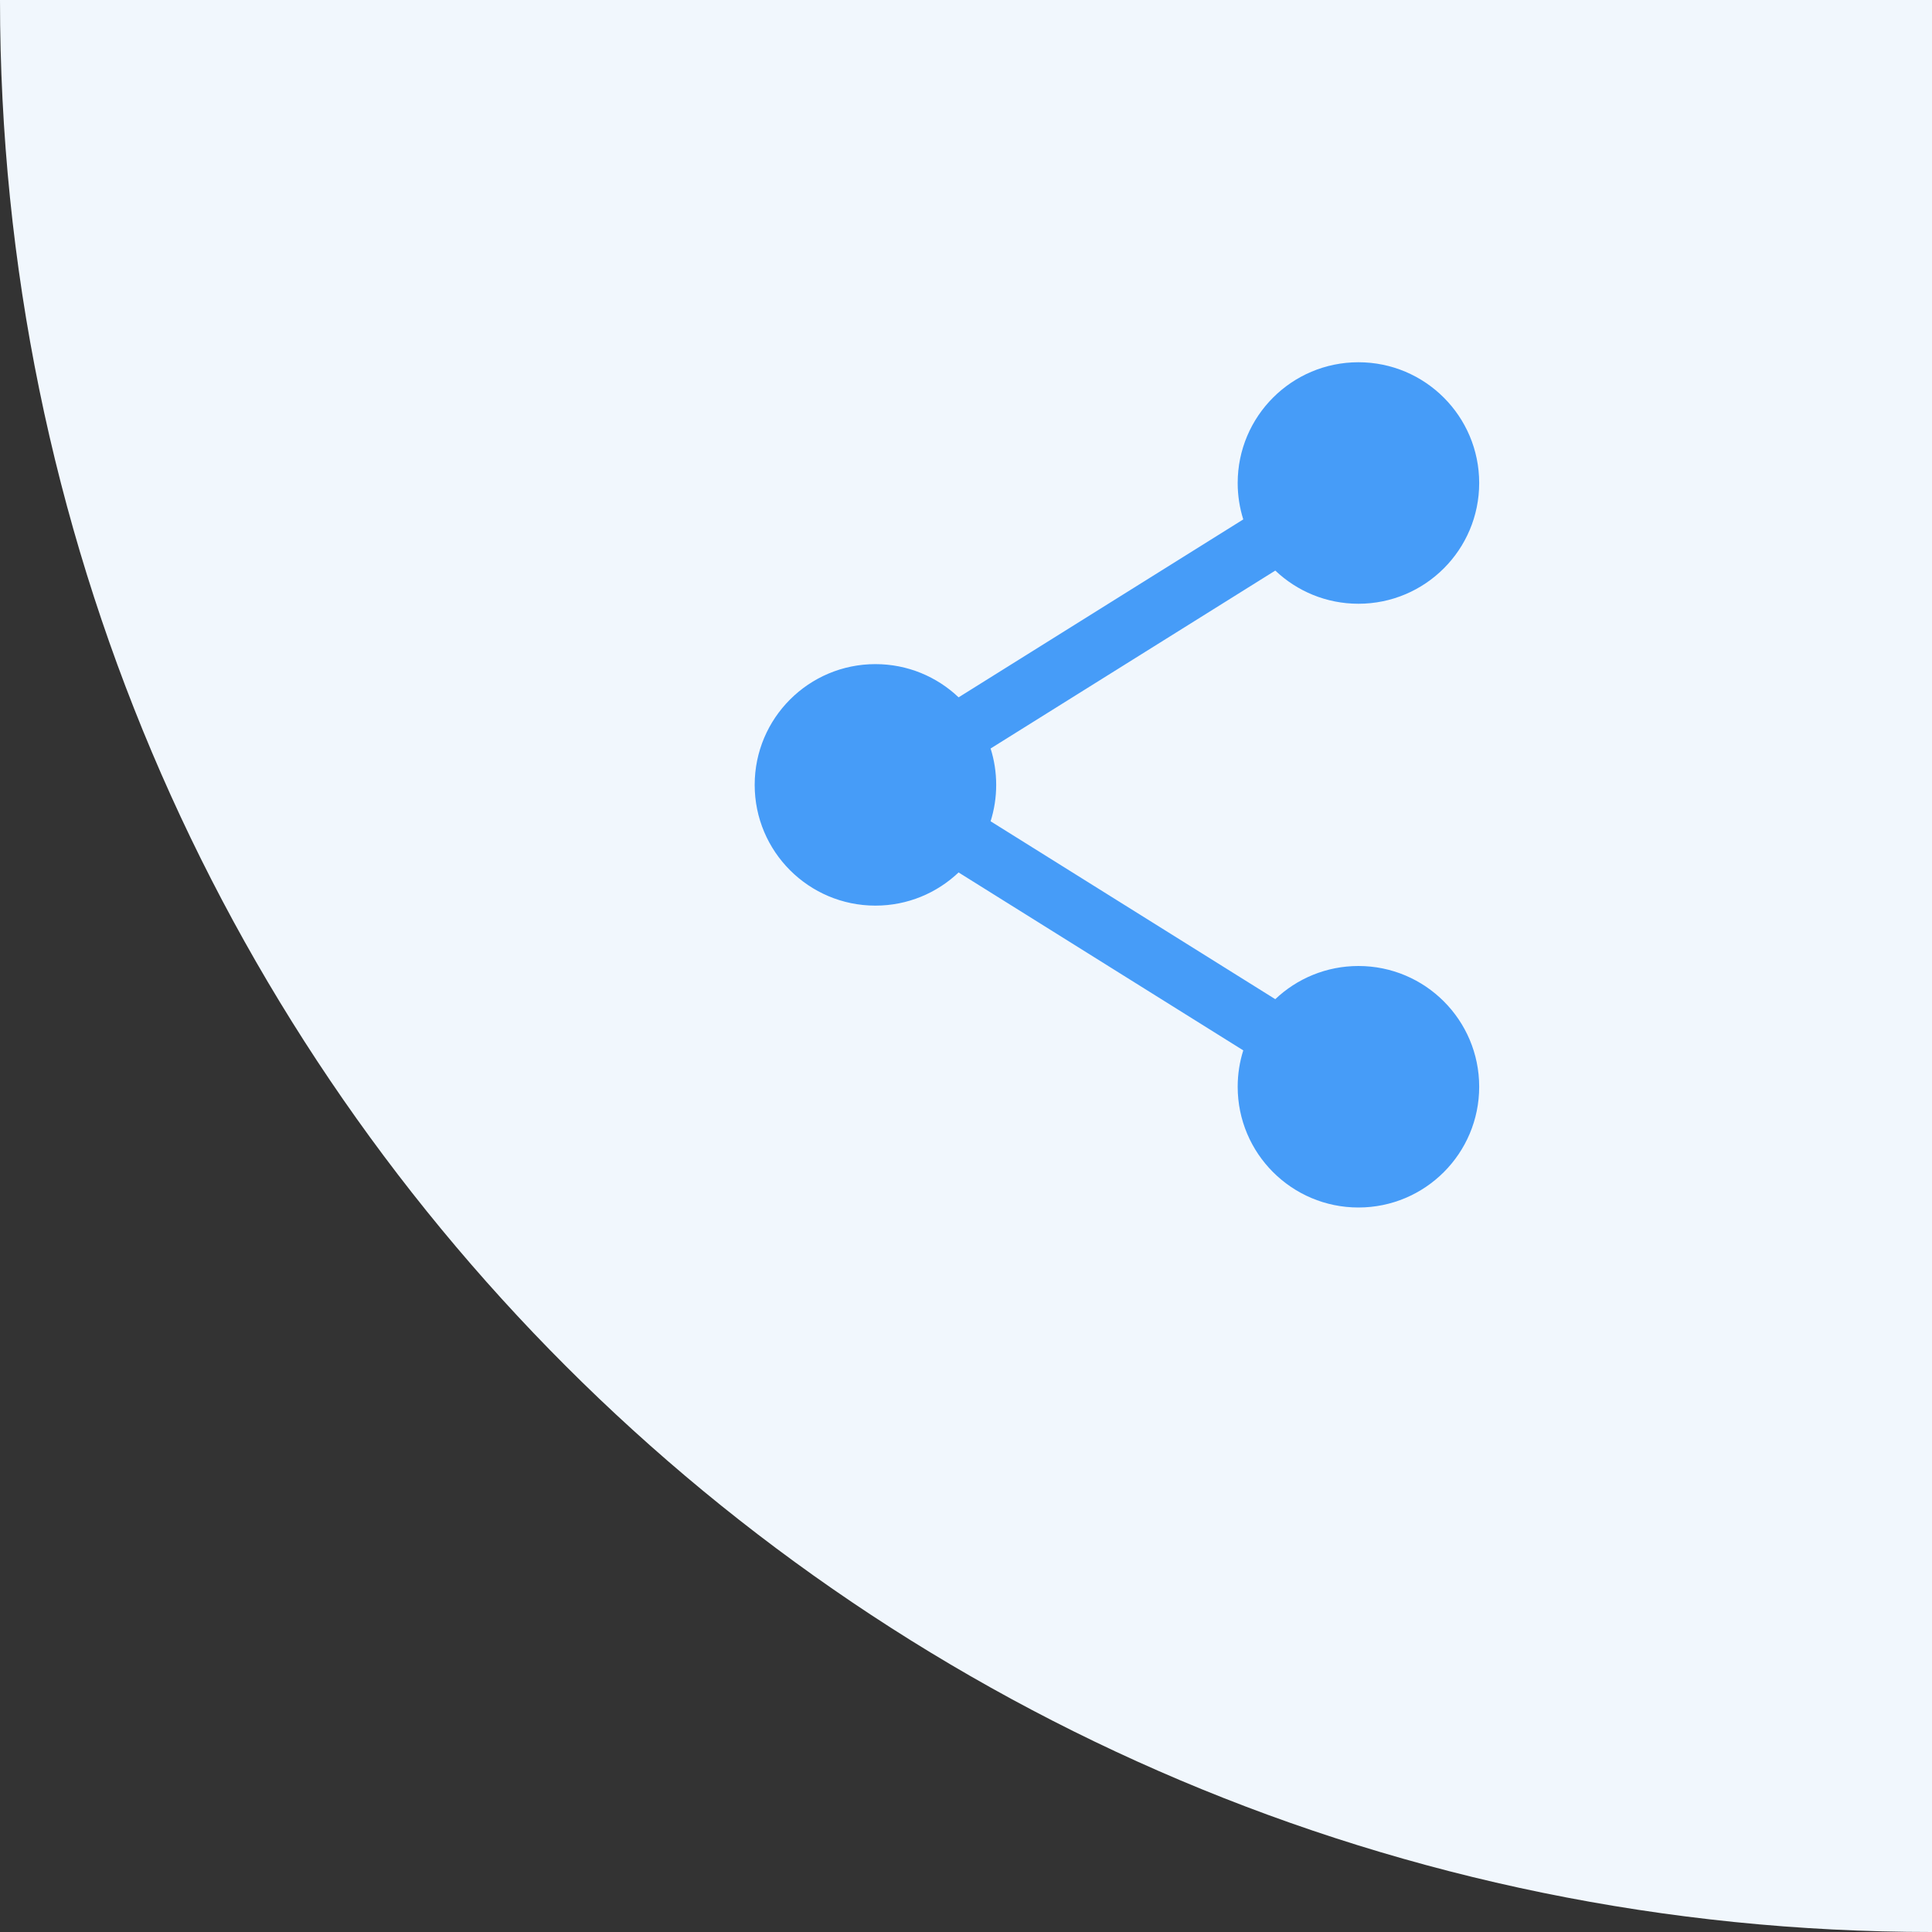 <svg width="64" height="64" viewBox="0 0 64 64" fill="none" xmlns="http://www.w3.org/2000/svg">
<rect x="0" y="0" width="64" height="64" fill="#333333" stroke="none"/>
<path d="M0 0H64V64C28.654 64 0 35.346 0 0Z" fill="#F1F7FD"/>
<path fill-rule="evenodd" clip-rule="evenodd" d="M45 20C47.209 20 49 18.209 49 16C49 13.791 47.209 12 45 12C42.791 12 41 13.791 41 16C41 16.42 41.065 16.825 41.185 17.206L31.755 23.1C31.037 22.418 30.067 22 29 22C26.791 22 25 23.791 25 26C25 28.209 26.791 30 29 30C30.067 30 31.037 29.582 31.754 28.901L41.185 34.795C41.065 35.175 41 35.58 41 36C41 38.209 42.791 40 45 40C47.209 40 49 38.209 49 36C49 33.791 47.209 32 45 32C43.933 32 42.963 32.418 42.245 33.099L32.815 27.206C32.935 26.825 33 26.42 33 26C33 25.58 32.935 25.175 32.815 24.795L42.246 18.901C42.963 19.582 43.933 20 45 20Z" fill="#469CF8"/>
</svg>
